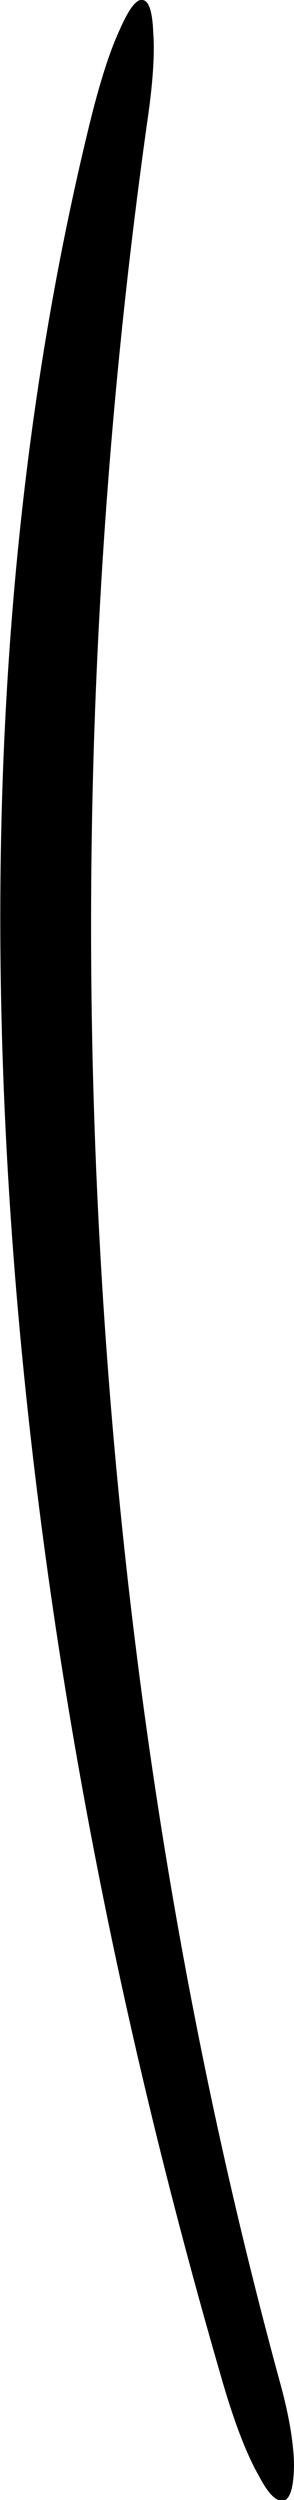 <?xml version="1.0" encoding="UTF-8" standalone="no"?>
<svg xmlns:ffdec="https://www.free-decompiler.com/flash" xmlns:xlink="http://www.w3.org/1999/xlink" ffdec:objectType="shape" height="100.2px" width="11.8px" xmlns="http://www.w3.org/2000/svg">
  <g transform="matrix(1.0, 0.0, 0.0, 1.0, 4.75, 95.35)">
    <path d="M1.4 -94.05 Q1.5 -92.75 1.15 -90.4 -2.25 -66.15 -0.5 -41.6 1.05 -19.85 6.45 0.0 7.0 1.95 7.05 3.35 7.05 4.65 6.7 4.85 6.25 5.05 5.65 3.9 4.9 2.6 4.15 0.0 -2.3 -22.2 -4.1 -43.65 -6.25 -69.55 -1.15 -90.4 -0.55 -92.85 0.05 -94.15 0.6 -95.4 0.95 -95.35 1.35 -95.35 1.4 -94.05" fill="#000000" fill-rule="evenodd" stroke="none"/>
  </g>
</svg>
